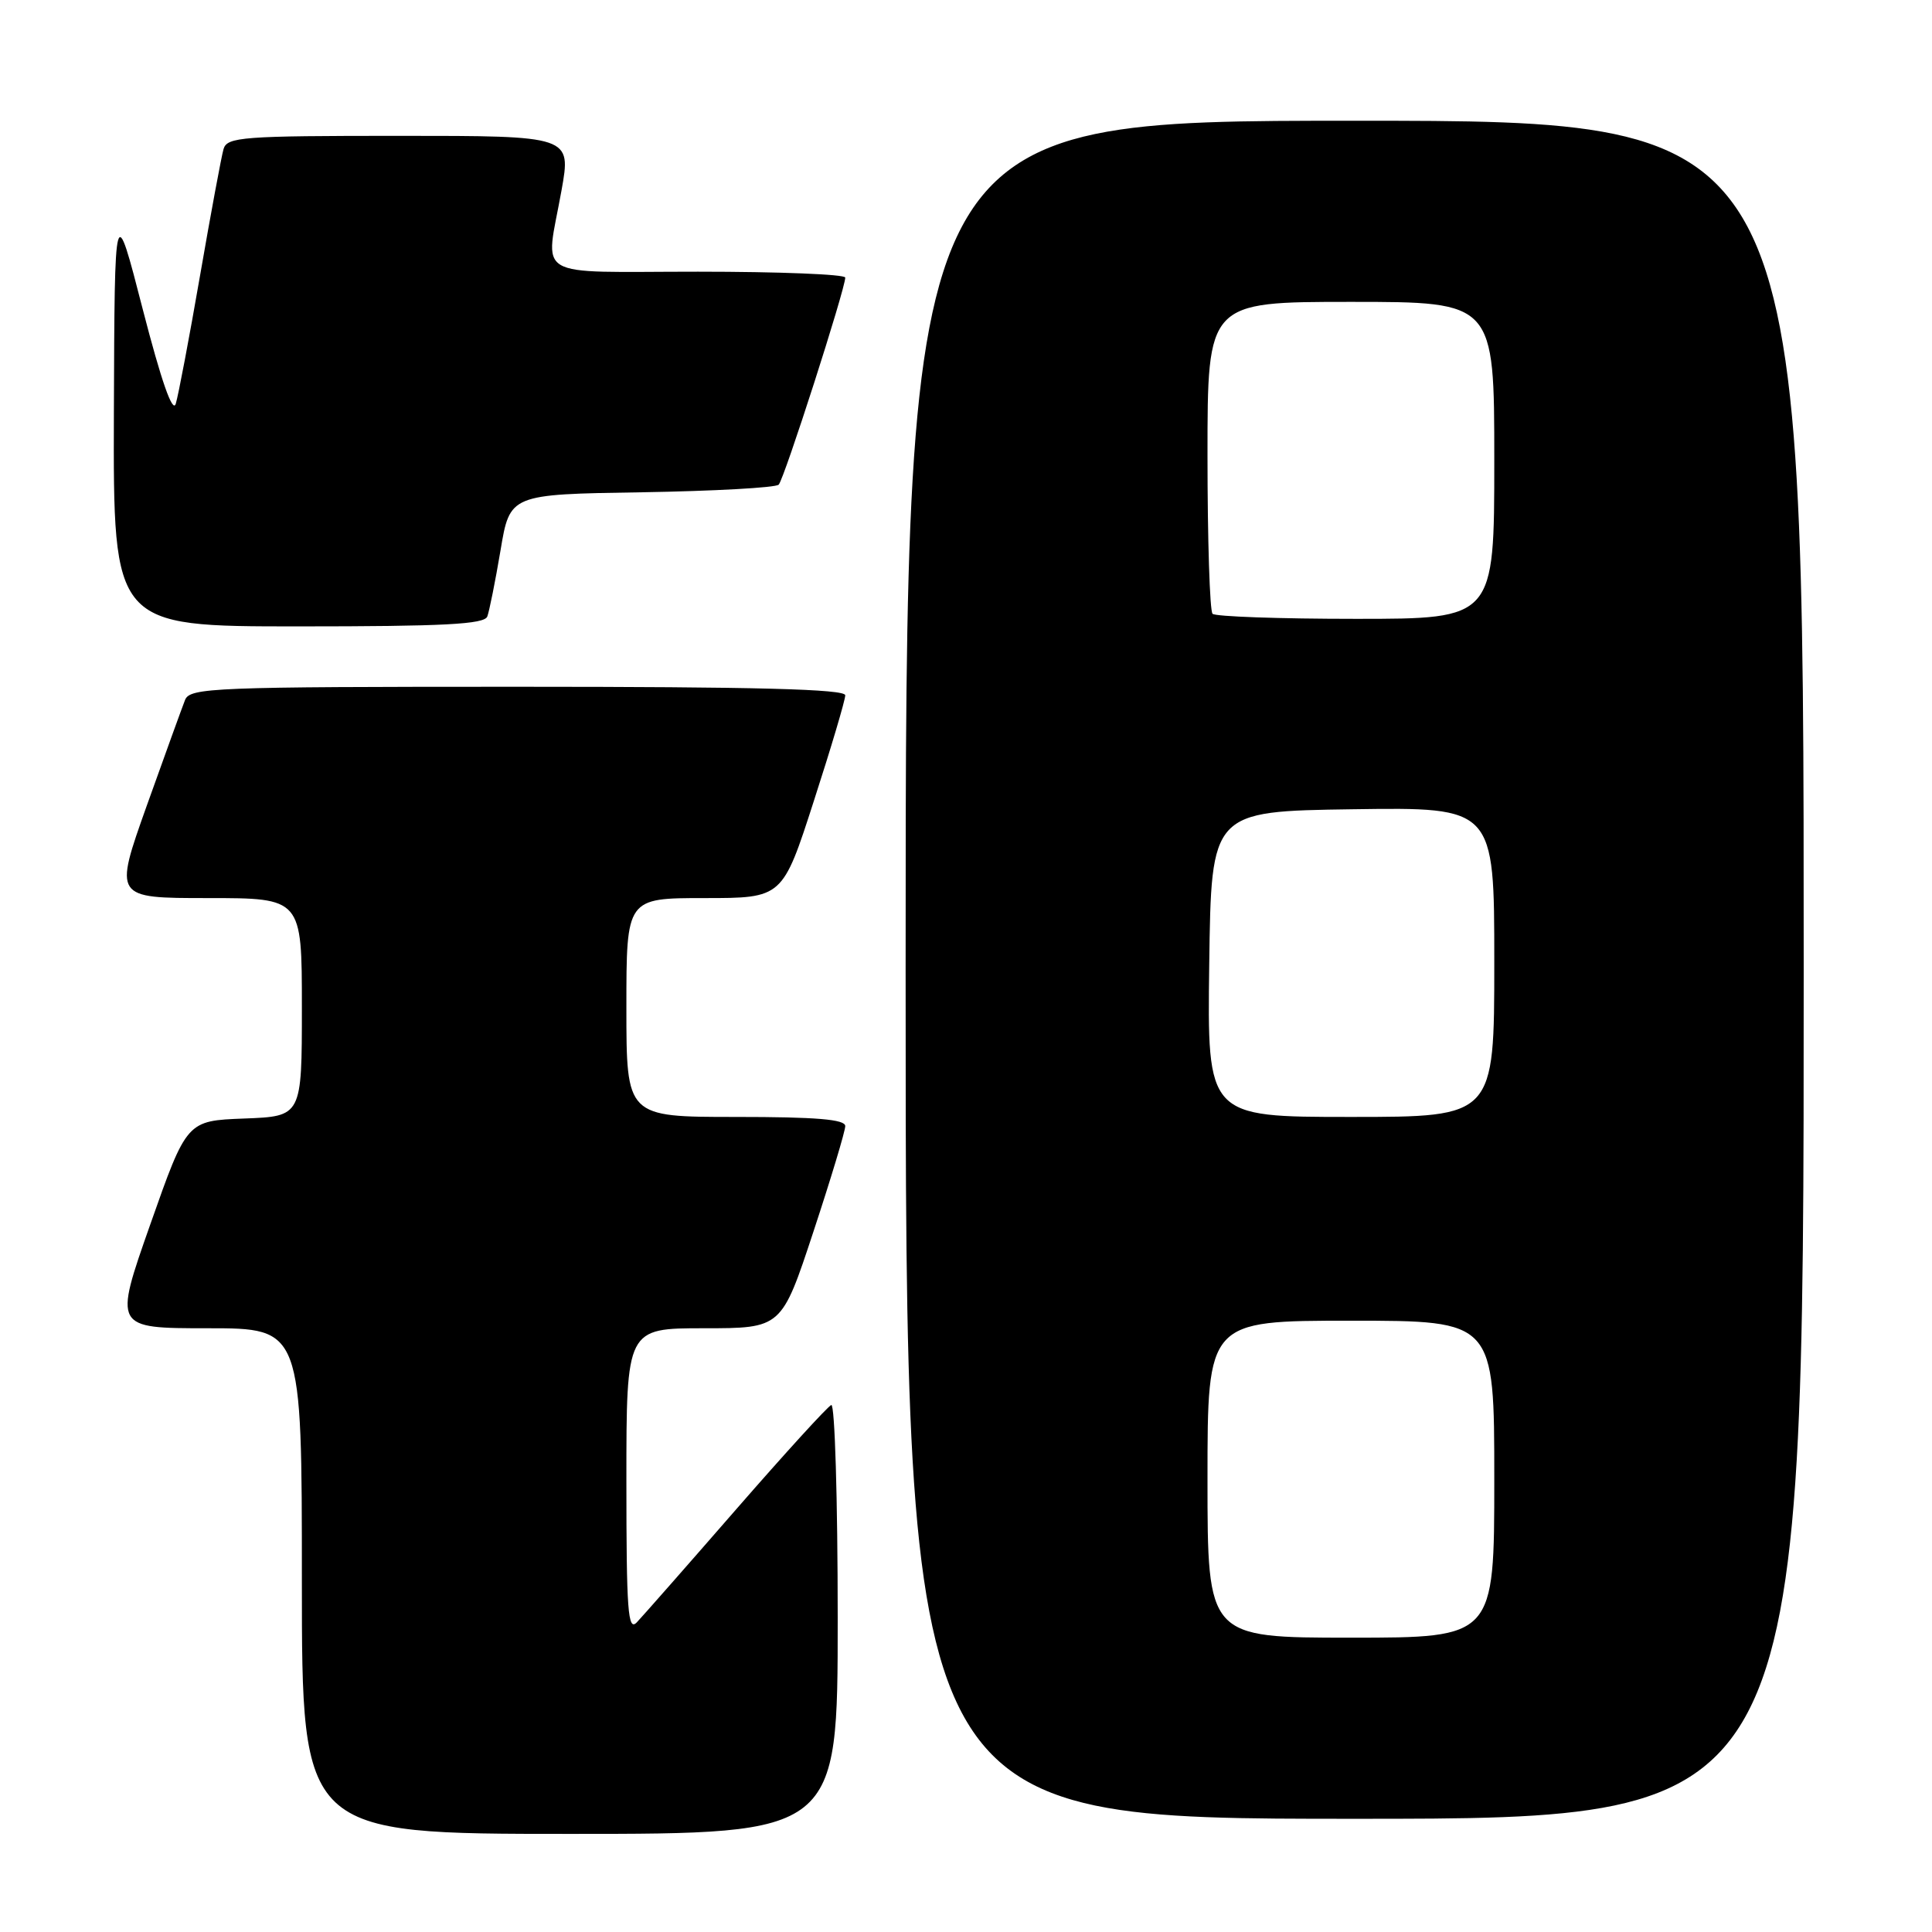 <?xml version="1.0" encoding="UTF-8" standalone="no"?>
<!DOCTYPE svg PUBLIC "-//W3C//DTD SVG 1.1//EN" "http://www.w3.org/Graphics/SVG/1.1/DTD/svg11.dtd" >
<svg xmlns="http://www.w3.org/2000/svg" xmlns:xlink="http://www.w3.org/1999/xlink" version="1.1" viewBox="0 0 256 256">
 <g >
 <path fill="currentColor"
d=" M 111.00 214.42 C 111.00 198.70 110.62 185.98 110.15 186.17 C 109.68 186.35 104.01 192.57 97.54 200.00 C 91.07 207.43 85.15 214.16 84.39 214.96 C 83.20 216.22 83.00 213.51 83.00 196.21 C 83.00 176.00 83.00 176.00 93.28 176.00 C 103.56 176.00 103.56 176.00 107.78 163.21 C 110.10 156.18 112.00 149.88 112.00 149.21 C 112.00 148.32 108.18 148.00 97.50 148.00 C 83.00 148.00 83.00 148.00 83.00 133.50 C 83.00 119.00 83.00 119.00 93.34 119.00 C 103.69 119.00 103.69 119.00 107.84 106.13 C 110.13 99.06 112.00 92.76 112.00 92.13 C 112.00 91.31 100.29 91.00 68.61 91.00 C 28.21 91.00 25.17 91.12 24.52 92.75 C 24.14 93.71 21.86 100.01 19.45 106.75 C 15.09 119.00 15.09 119.00 27.54 119.00 C 40.00 119.00 40.00 119.00 40.00 133.46 C 40.00 147.92 40.00 147.92 32.37 148.21 C 24.75 148.50 24.75 148.50 19.91 162.25 C 15.07 176.00 15.07 176.00 27.53 176.00 C 40.00 176.00 40.00 176.00 40.00 209.50 C 40.00 243.00 40.00 243.00 75.50 243.00 C 111.00 243.00 111.00 243.00 111.00 214.42 Z  M 239.00 128.50 C 239.00 16.00 239.00 16.00 179.50 16.00 C 120.00 16.00 120.00 16.00 120.00 128.50 C 120.00 241.00 120.00 241.00 179.50 241.00 C 239.00 241.00 239.00 241.00 239.00 128.50 Z  M 64.57 81.69 C 64.84 80.96 65.63 77.03 66.32 72.94 C 67.56 65.50 67.56 65.50 85.00 65.23 C 94.60 65.07 102.78 64.62 103.18 64.22 C 103.90 63.50 112.00 38.29 112.00 36.78 C 112.00 36.35 103.22 36.00 92.50 36.00 C 70.22 36.00 72.26 37.21 74.40 25.25 C 75.70 18.00 75.70 18.00 52.92 18.00 C 32.08 18.00 30.09 18.15 29.62 19.75 C 29.34 20.71 27.94 28.25 26.51 36.50 C 25.08 44.75 23.63 52.40 23.29 53.50 C 22.88 54.81 21.37 50.49 18.92 41.00 C 15.19 26.50 15.19 26.50 15.09 54.75 C 15.00 83.00 15.00 83.00 39.53 83.00 C 58.87 83.00 64.17 82.72 64.57 81.69 Z  M 160.00 196.00 C 160.00 175.00 160.00 175.00 179.00 175.00 C 198.00 175.00 198.00 175.00 198.00 196.00 C 198.00 217.00 198.00 217.00 179.00 217.00 C 160.00 217.00 160.00 217.00 160.00 196.00 Z  M 160.23 127.75 C 160.50 107.50 160.50 107.50 179.25 107.23 C 198.00 106.96 198.00 106.96 198.00 127.48 C 198.00 148.00 198.00 148.00 178.98 148.00 C 159.96 148.00 159.96 148.00 160.23 127.75 Z  M 160.67 81.33 C 160.30 80.97 160.00 71.52 160.00 60.33 C 160.00 40.00 160.00 40.00 179.00 40.00 C 198.00 40.00 198.00 40.00 198.00 61.00 C 198.00 82.00 198.00 82.00 179.67 82.00 C 169.58 82.00 161.03 81.70 160.67 81.33 Z "/>
</g>
</svg>